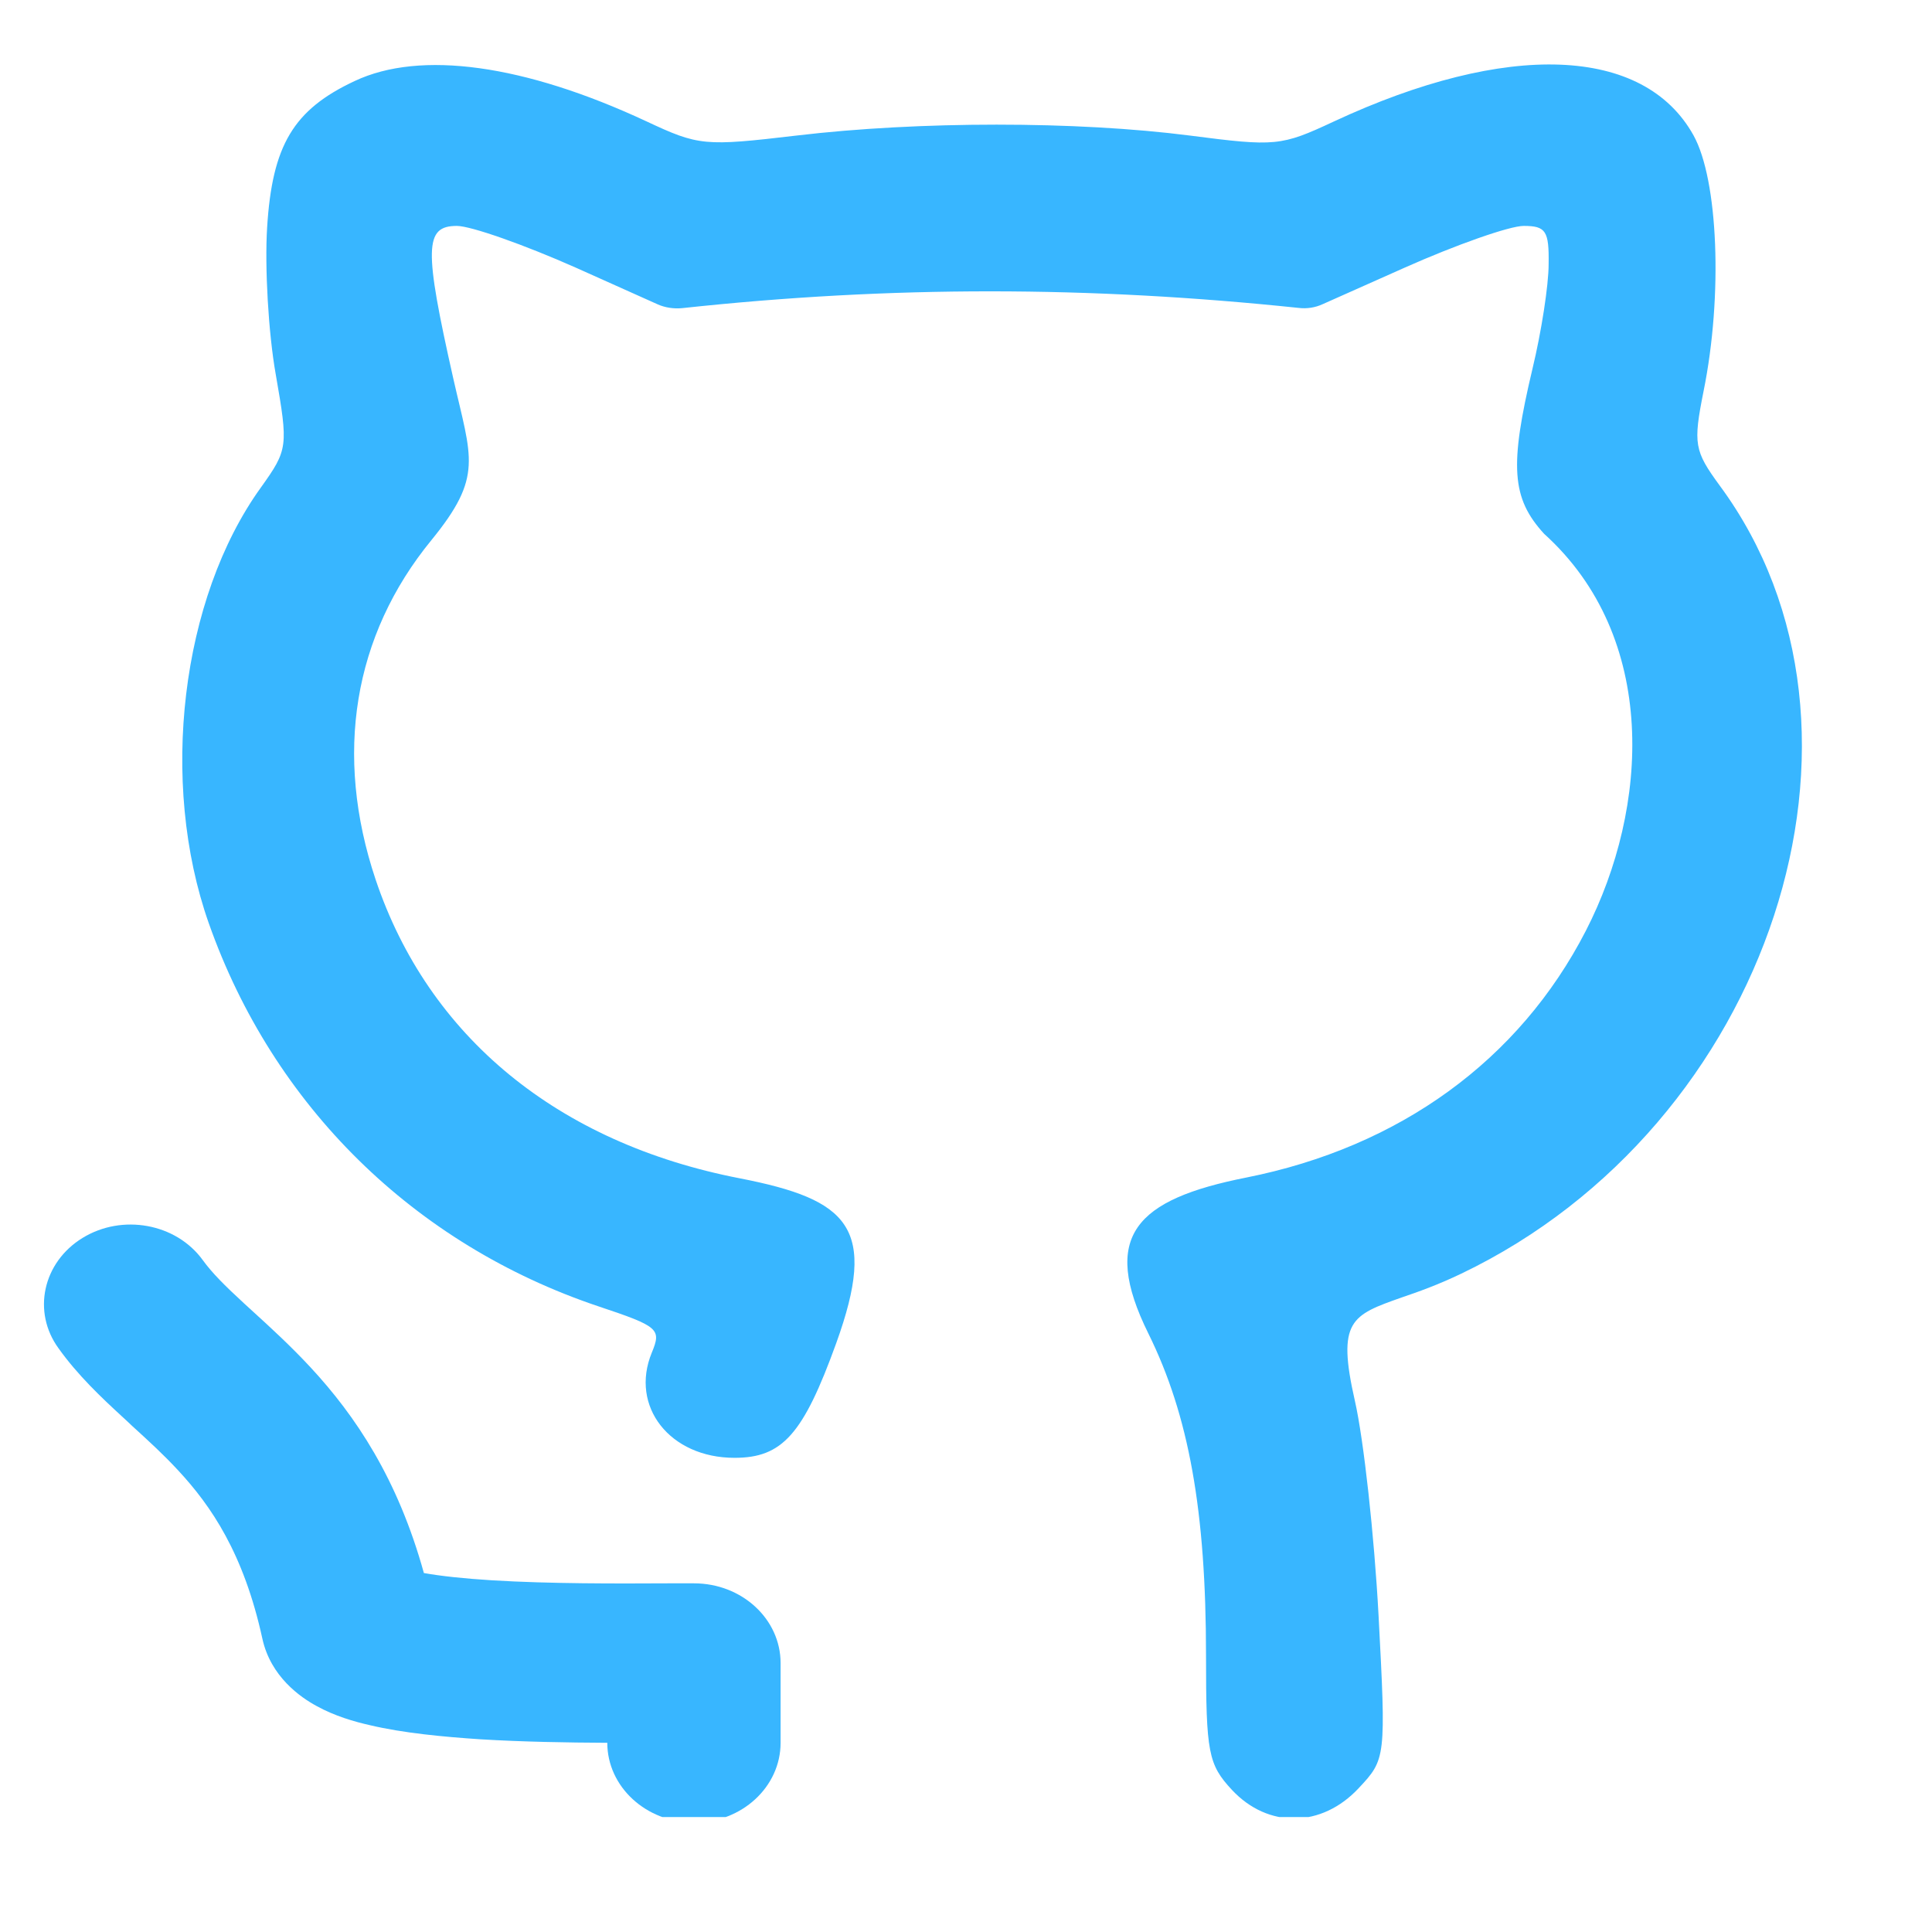 <svg xmlns="http://www.w3.org/2000/svg" xmlns:xlink="http://www.w3.org/1999/xlink" width="40" zoomAndPan="magnify" viewBox="0 0 30 30" height="40" preserveAspectRatio="xMidYMid meet" version="1.0"><defs><g/><clipPath id="a8d3dacbf1"><path d="M 2 1 L 28 1 L 28 28.215 L 2 28.215 Z M 2 1 " clip-rule="nonzero"/></clipPath><clipPath id="647a754c2d"><path d="M 0.484 19 L 13 19 L 13 28.215 L 0.484 28.215 Z M 0.484 19 " clip-rule="nonzero"/></clipPath></defs><g clip-path="url(#a8d3dacbf1)"><path fill="#38b6ff" d="M 4.148 3.531 C 4.227 2.258 4.555 1.703 5.508 1.258 C 6.527 0.777 8.141 1 10.035 1.883 C 10.852 2.266 10.938 2.273 12.367 2.105 C 14.27 1.879 16.719 1.879 18.477 2.105 C 19.805 2.277 19.891 2.27 20.711 1.887 C 23.402 0.633 25.527 0.715 26.297 2.102 C 26.68 2.793 26.754 4.59 26.453 6.074 C 26.289 6.895 26.309 7 26.703 7.539 C 29.504 11.332 27.488 17.48 22.691 19.777 C 22.324 19.953 22.016 20.062 21.762 20.148 C 20.988 20.422 20.754 20.504 21.039 21.754 C 21.176 22.355 21.34 23.852 21.406 25.082 C 21.523 27.297 21.52 27.316 21.098 27.766 C 20.523 28.383 19.691 28.395 19.129 27.793 C 18.762 27.398 18.727 27.215 18.727 25.703 C 18.727 23.465 18.461 21.98 17.832 20.707 C 17.082 19.191 17.637 18.625 19.352 18.285 C 21.73 17.812 23.59 16.465 24.625 14.453 C 25.609 12.539 25.758 9.898 23.977 8.289 C 23.469 7.734 23.438 7.234 23.797 5.723 C 23.934 5.156 24.047 4.43 24.047 4.102 C 24.055 3.586 24.004 3.508 23.66 3.508 C 23.441 3.508 22.609 3.801 21.812 4.156 L 20.539 4.723 C 20.422 4.777 20.293 4.797 20.164 4.781 C 16.922 4.441 13.844 4.434 10.59 4.785 C 10.461 4.797 10.328 4.777 10.215 4.727 L 8.941 4.156 C 8.141 3.801 7.312 3.508 7.094 3.508 C 6.59 3.508 6.582 3.852 7.039 5.879 C 7.32 7.121 7.508 7.395 6.699 8.387 C 5.484 9.871 5.184 11.719 5.832 13.656 C 6.652 16.098 8.664 17.75 11.488 18.297 C 13.188 18.629 13.633 19.062 12.984 20.859 C 12.473 22.273 12.148 22.637 11.406 22.637 C 10.402 22.637 9.777 21.84 10.121 21.004 C 10.273 20.637 10.23 20.598 9.293 20.285 C 6.43 19.324 4.242 17.172 3.242 14.336 C 2.469 12.145 2.809 9.293 4.051 7.57 C 4.473 6.98 4.477 6.934 4.281 5.809 C 4.168 5.172 4.109 4.148 4.148 3.531 Z M 4.148 3.531 " fill-opacity="1" fill-rule="nonzero"/></g><g clip-path="url(#647a754c2d)"><path fill="#38b6ff" d="M 3.148 19.566 C 2.734 18.996 1.898 18.844 1.281 19.223 C 0.664 19.602 0.496 20.371 0.91 20.938 C 1.211 21.359 1.578 21.703 1.887 21.988 C 1.941 22.039 2 22.09 2.051 22.141 C 2.312 22.379 2.539 22.586 2.77 22.836 C 3.277 23.383 3.785 24.121 4.074 25.445 C 4.203 26.035 4.664 26.355 4.918 26.492 C 5.195 26.645 5.5 26.734 5.746 26.789 C 6.258 26.91 6.875 26.969 7.465 27.008 C 8.109 27.047 8.805 27.059 9.43 27.062 C 9.43 27.746 10.035 28.301 10.777 28.301 C 11.52 28.301 12.121 27.746 12.121 27.062 L 12.121 25.824 C 12.121 25.141 11.52 24.586 10.777 24.586 C 10.648 24.586 10.512 24.586 10.367 24.586 C 9.578 24.59 8.547 24.594 7.641 24.539 C 7.203 24.512 6.844 24.473 6.582 24.426 C 6.176 22.961 5.52 21.984 4.82 21.23 C 4.512 20.898 4.191 20.605 3.93 20.367 C 3.883 20.324 3.836 20.281 3.789 20.238 C 3.488 19.961 3.293 19.766 3.148 19.566 Z M 3.148 19.566 " fill-opacity="1" fill-rule="nonzero"/></g><g fill="#38b6ff" fill-opacity="1"><g transform="translate(7.48, 18)"><g><path d="M 0.219 -0.266 C 0.219 -0.367 0.242 -0.445 0.297 -0.5 C 0.359 -0.562 0.441 -0.594 0.547 -0.594 C 0.66 -0.594 0.742 -0.562 0.797 -0.5 C 0.859 -0.445 0.891 -0.367 0.891 -0.266 C 0.891 -0.172 0.859 -0.094 0.797 -0.031 C 0.734 0.02 0.648 0.047 0.547 0.047 C 0.441 0.047 0.359 0.02 0.297 -0.031 C 0.242 -0.094 0.219 -0.172 0.219 -0.266 Z M 0.219 -0.266 "/></g></g></g></svg>